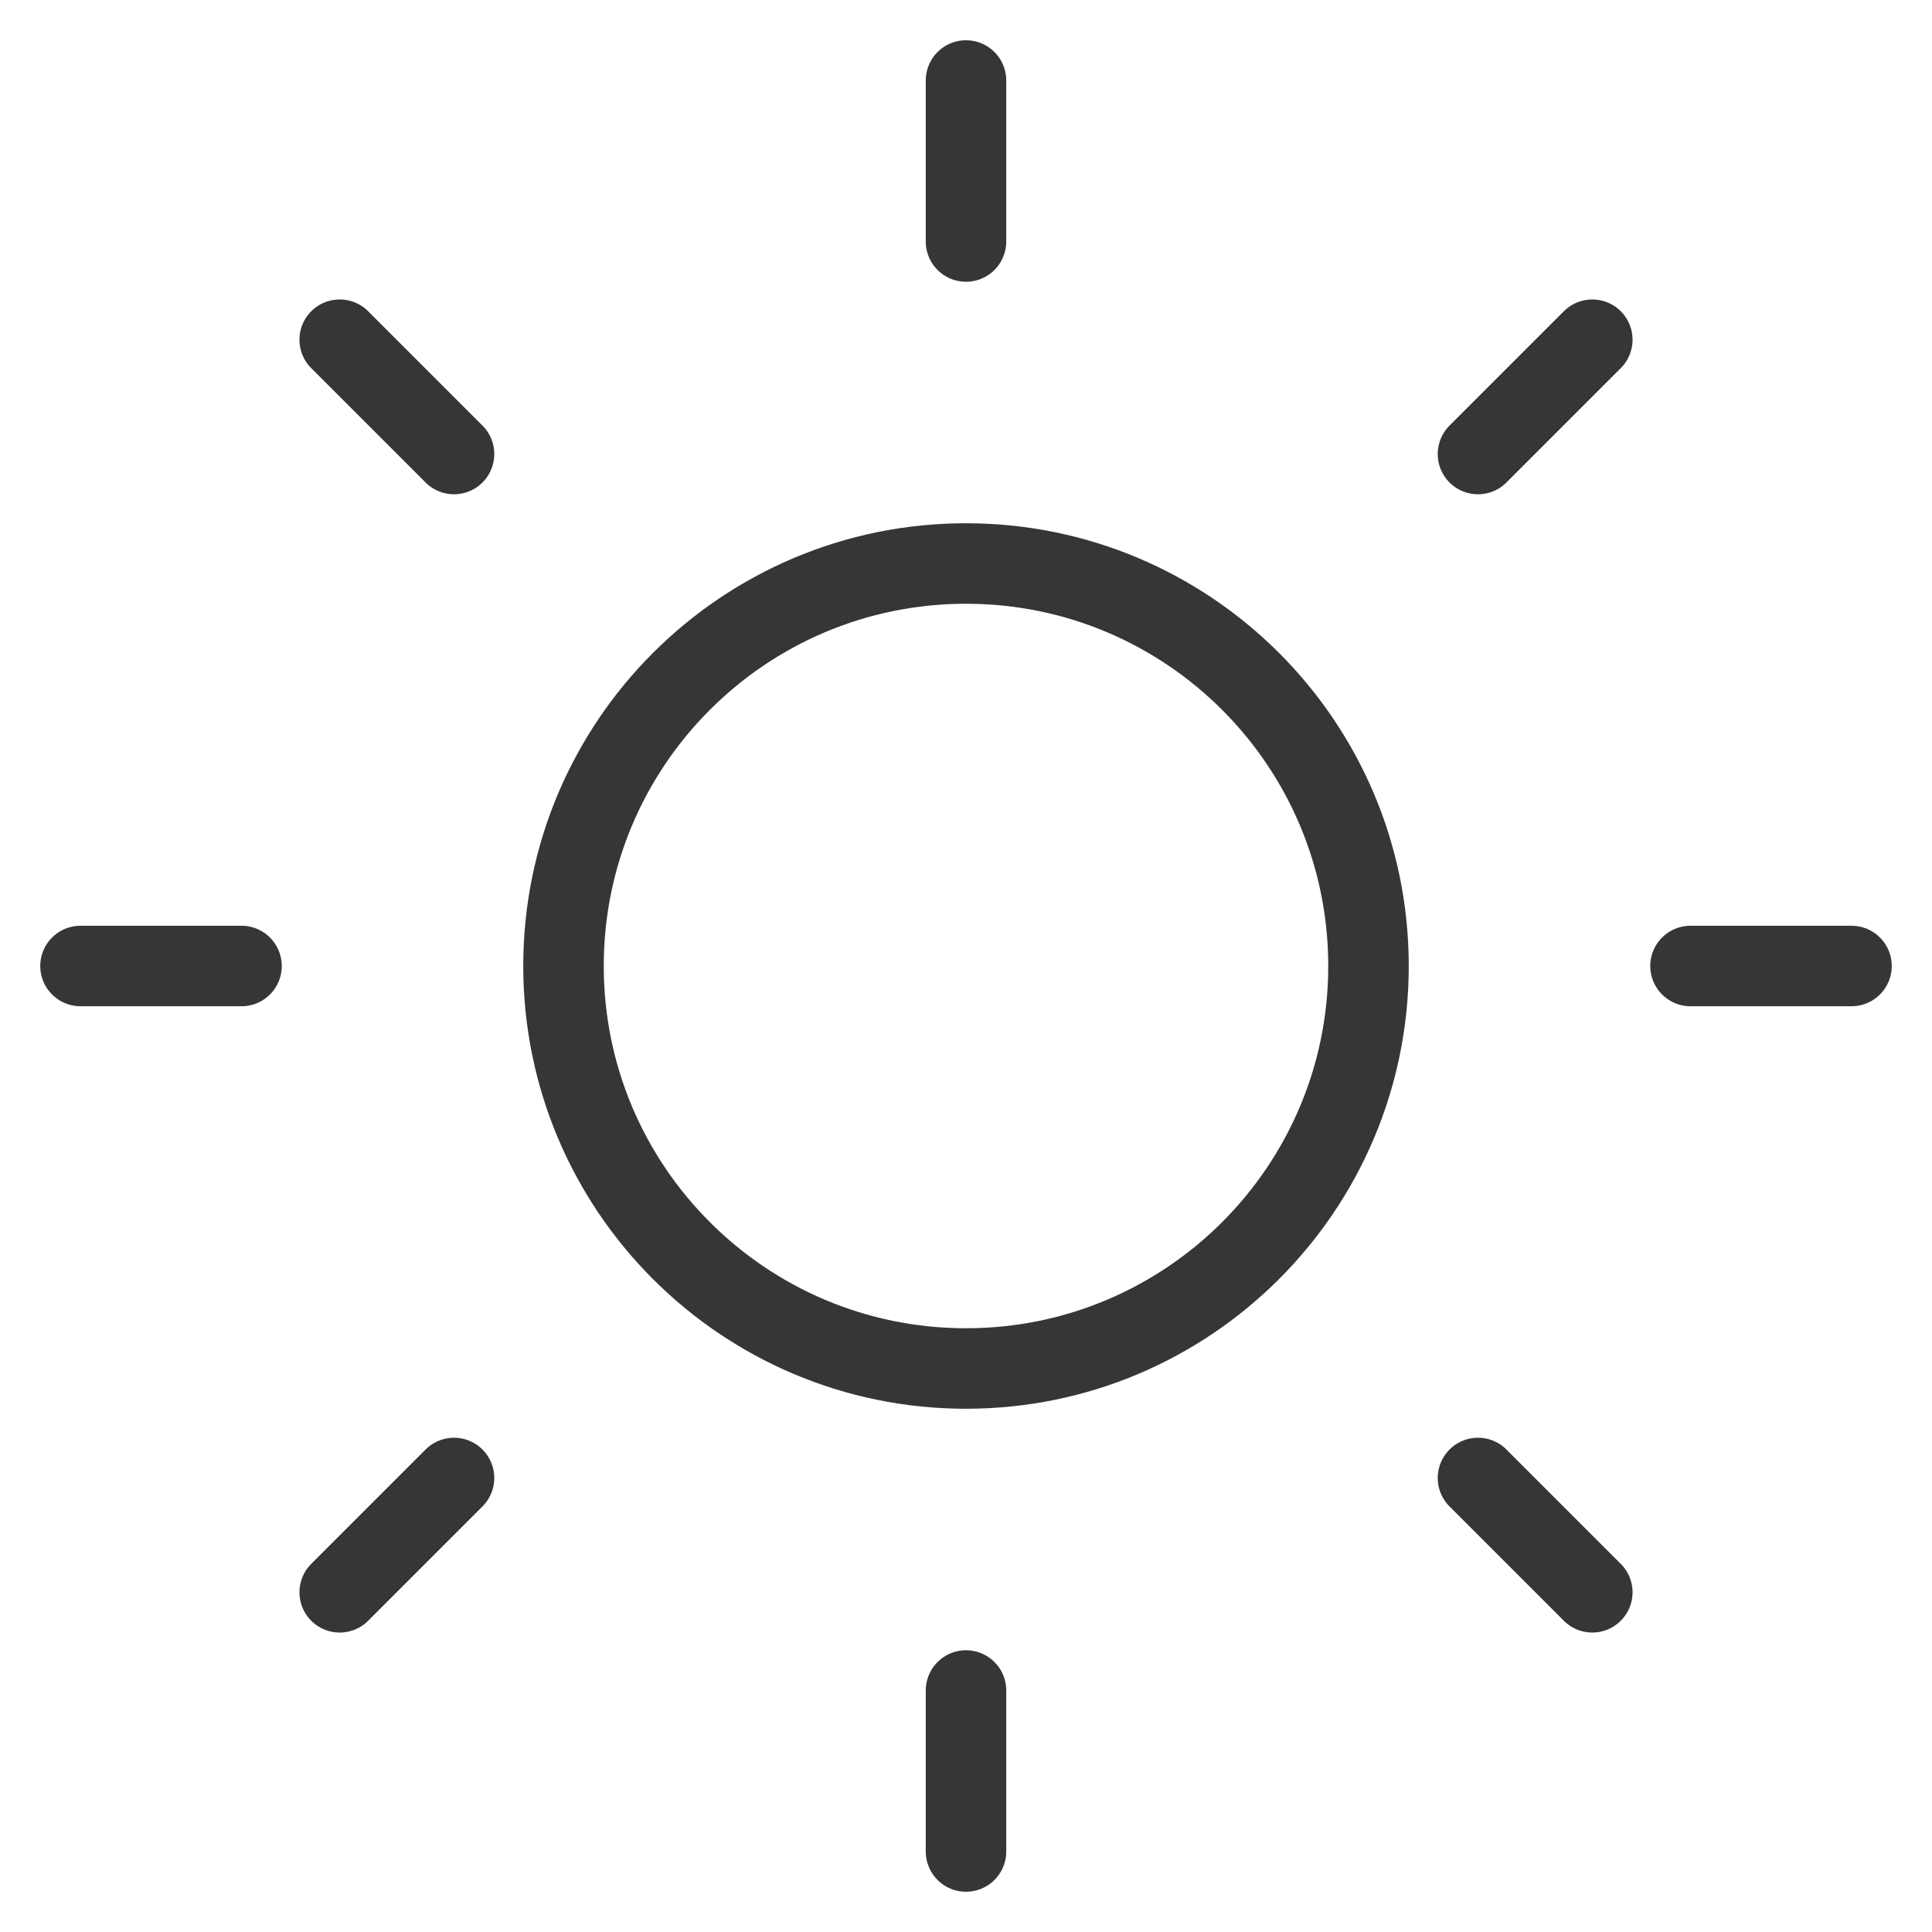 <svg width="24" height="24" viewBox="0 0 24 24" fill="none" xmlns="http://www.w3.org/2000/svg">
<g clip-path="url(#clip0_18_1764)">
<path d="M12 17C14.761 17 17 14.761 17 12C17 9.239 14.761 7 12 7C9.239 7 7 9.239 7 12C7 14.761 9.239 17 12 17Z" stroke="#363636" stroke-linecap="round" stroke-linejoin="round"/>
<path d="M12 1V3" stroke="#363636" stroke-linecap="round" stroke-linejoin="round"/>
<path d="M12 21V23" stroke="#363636" stroke-linecap="round" stroke-linejoin="round"/>
<path d="M4.22 4.22L5.64 5.64" stroke="#363636" stroke-linecap="round" stroke-linejoin="round"/>
<path d="M18.36 18.36L19.78 19.78" stroke="#363636" stroke-linecap="round" stroke-linejoin="round"/>
<path d="M1 12H3" stroke="#363636" stroke-linecap="round" stroke-linejoin="round"/>
<path d="M21 12H23" stroke="#363636" stroke-linecap="round" stroke-linejoin="round"/>
<path d="M4.22 19.78L5.64 18.36" stroke="#363636" stroke-linecap="round" stroke-linejoin="round"/>
<path d="M18.36 5.64L19.78 4.22" stroke="#363636" stroke-linecap="round" stroke-linejoin="round"/>
</g>
<defs>
<clipPath id="clip0_18_1764">
<rect width="24" height="24" fill="white"/>
</clipPath>
</defs>
</svg>
